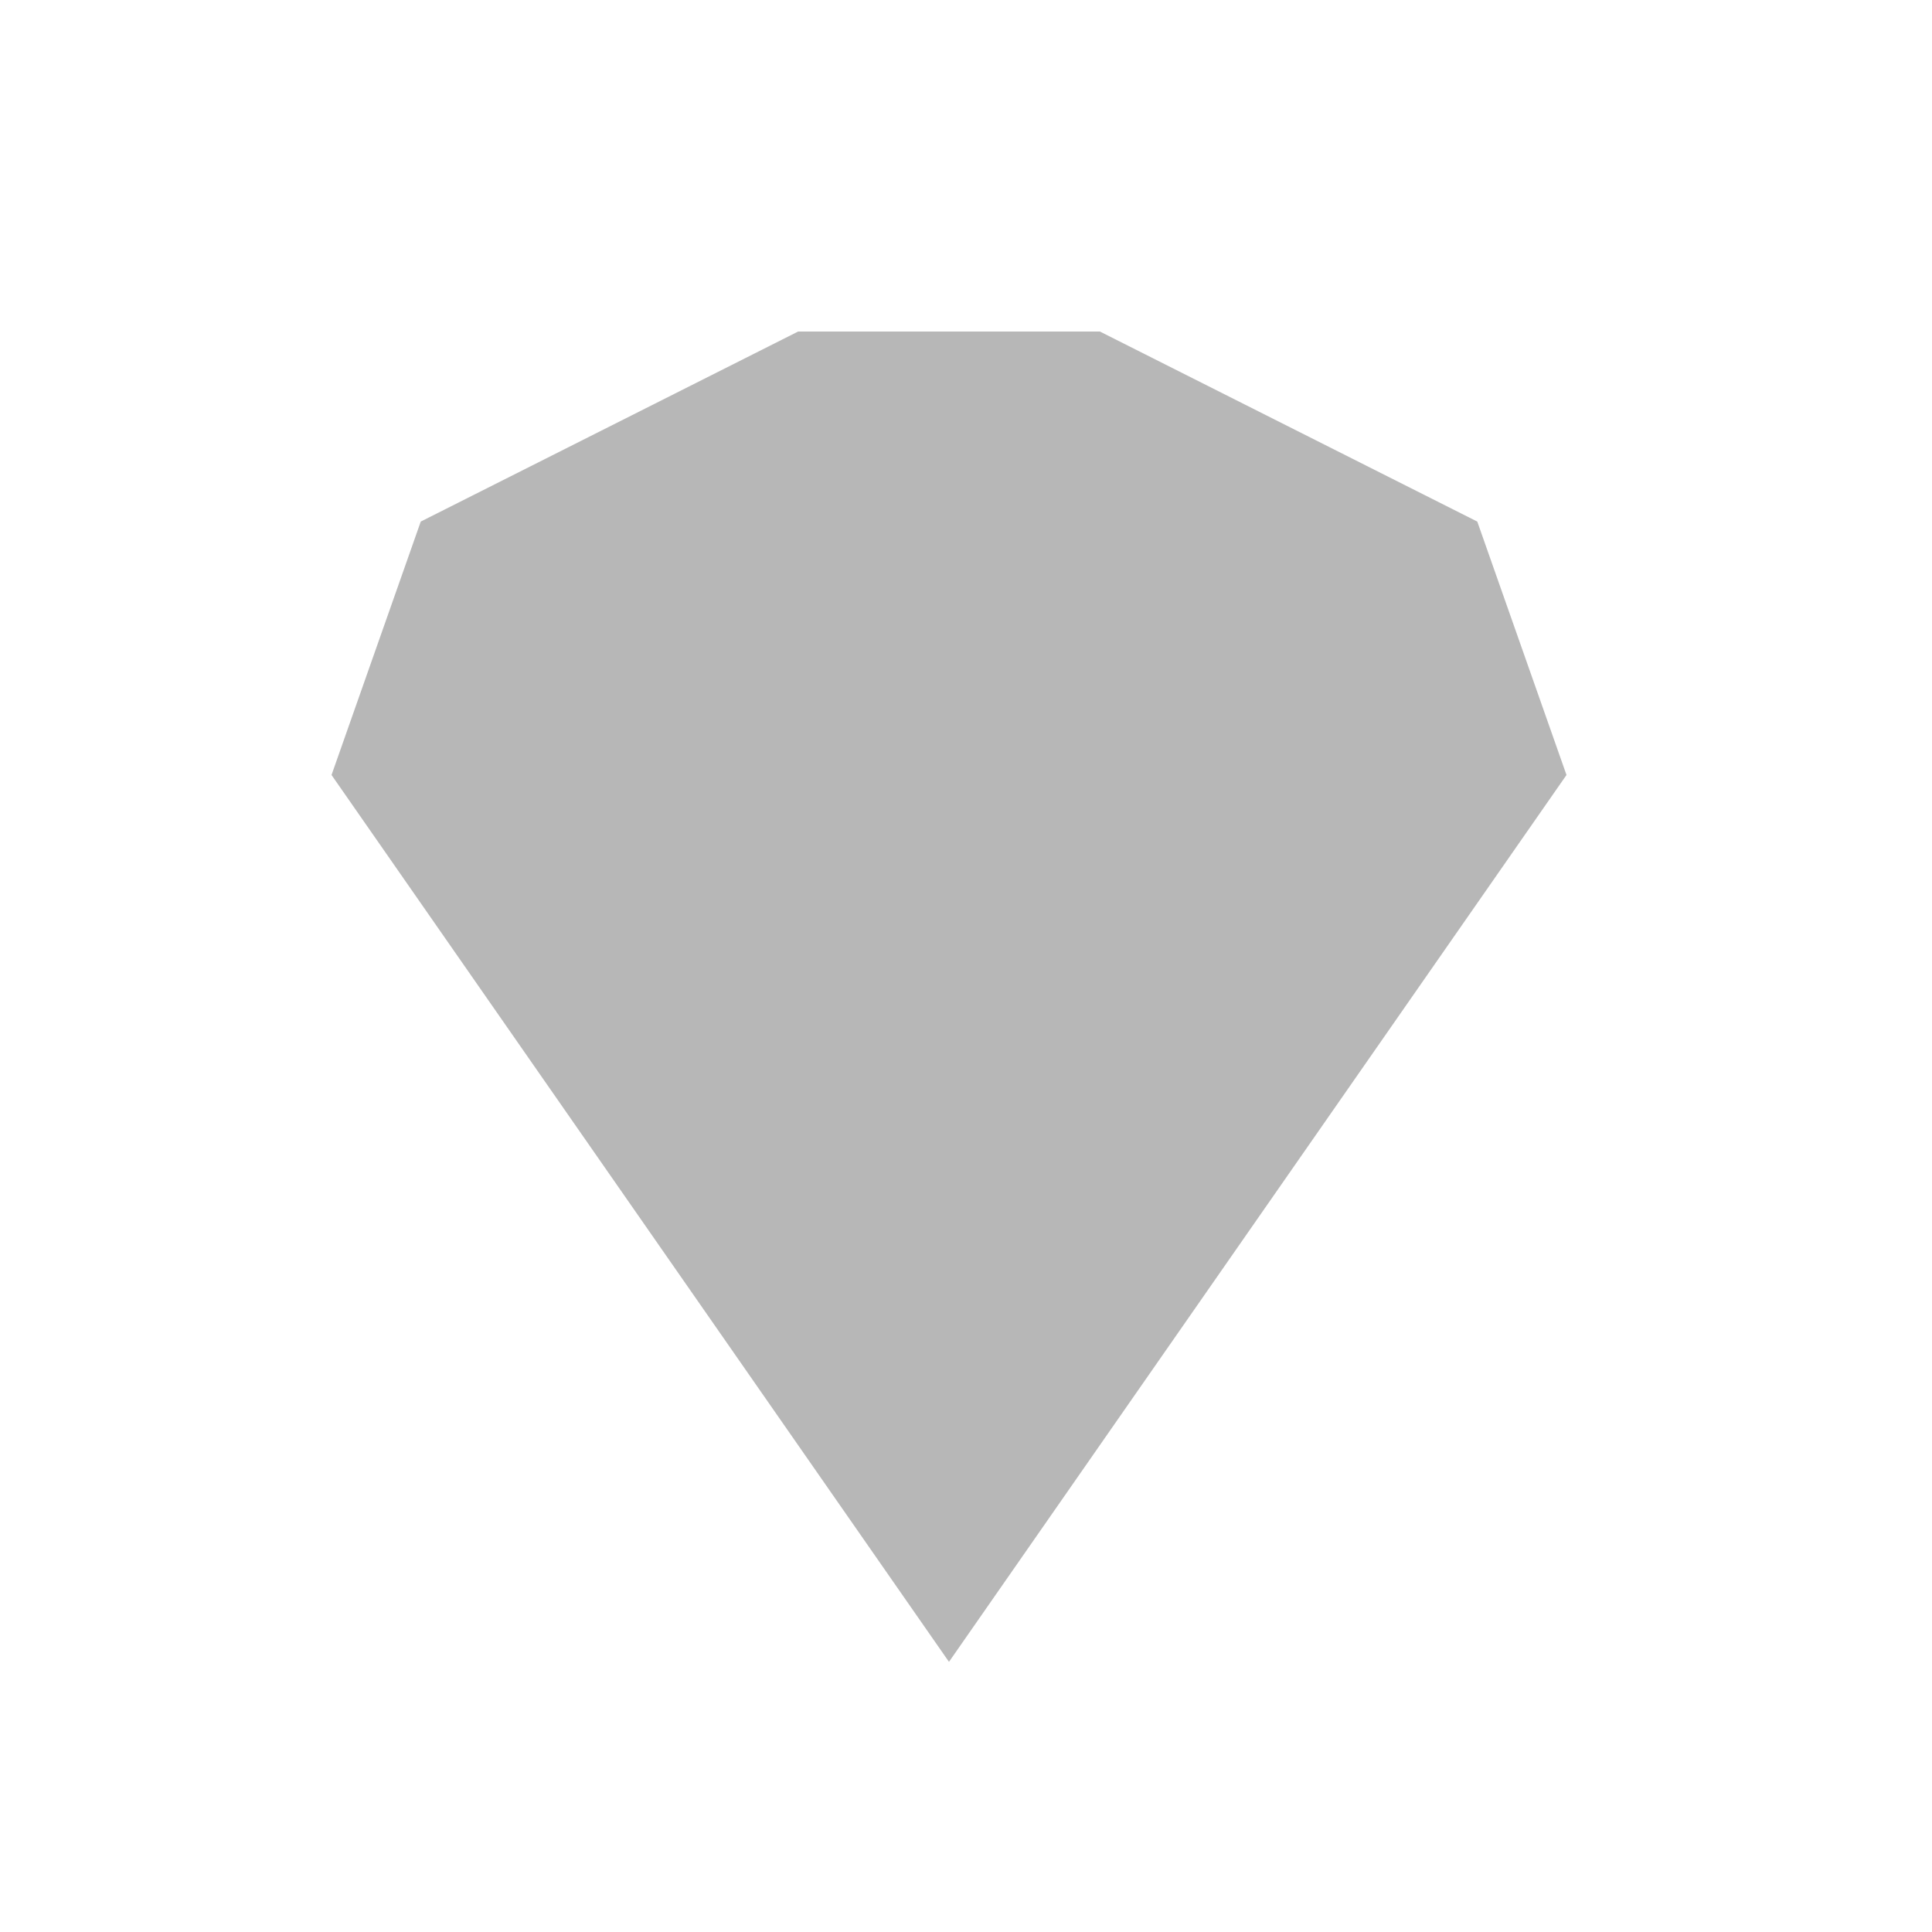<svg width="512" height="512" version="1.1" viewBox="0 0 512 512" xmlns="http://www.w3.org/2000/svg">
 <path d="m251.49 440.41-163.63-235.03 23.644-67.157 99.998-50.358h79.994l99.998 50.358 23.644 67.157" fill="#b7b7b7" stroke-width="20.141"/>
</svg>
